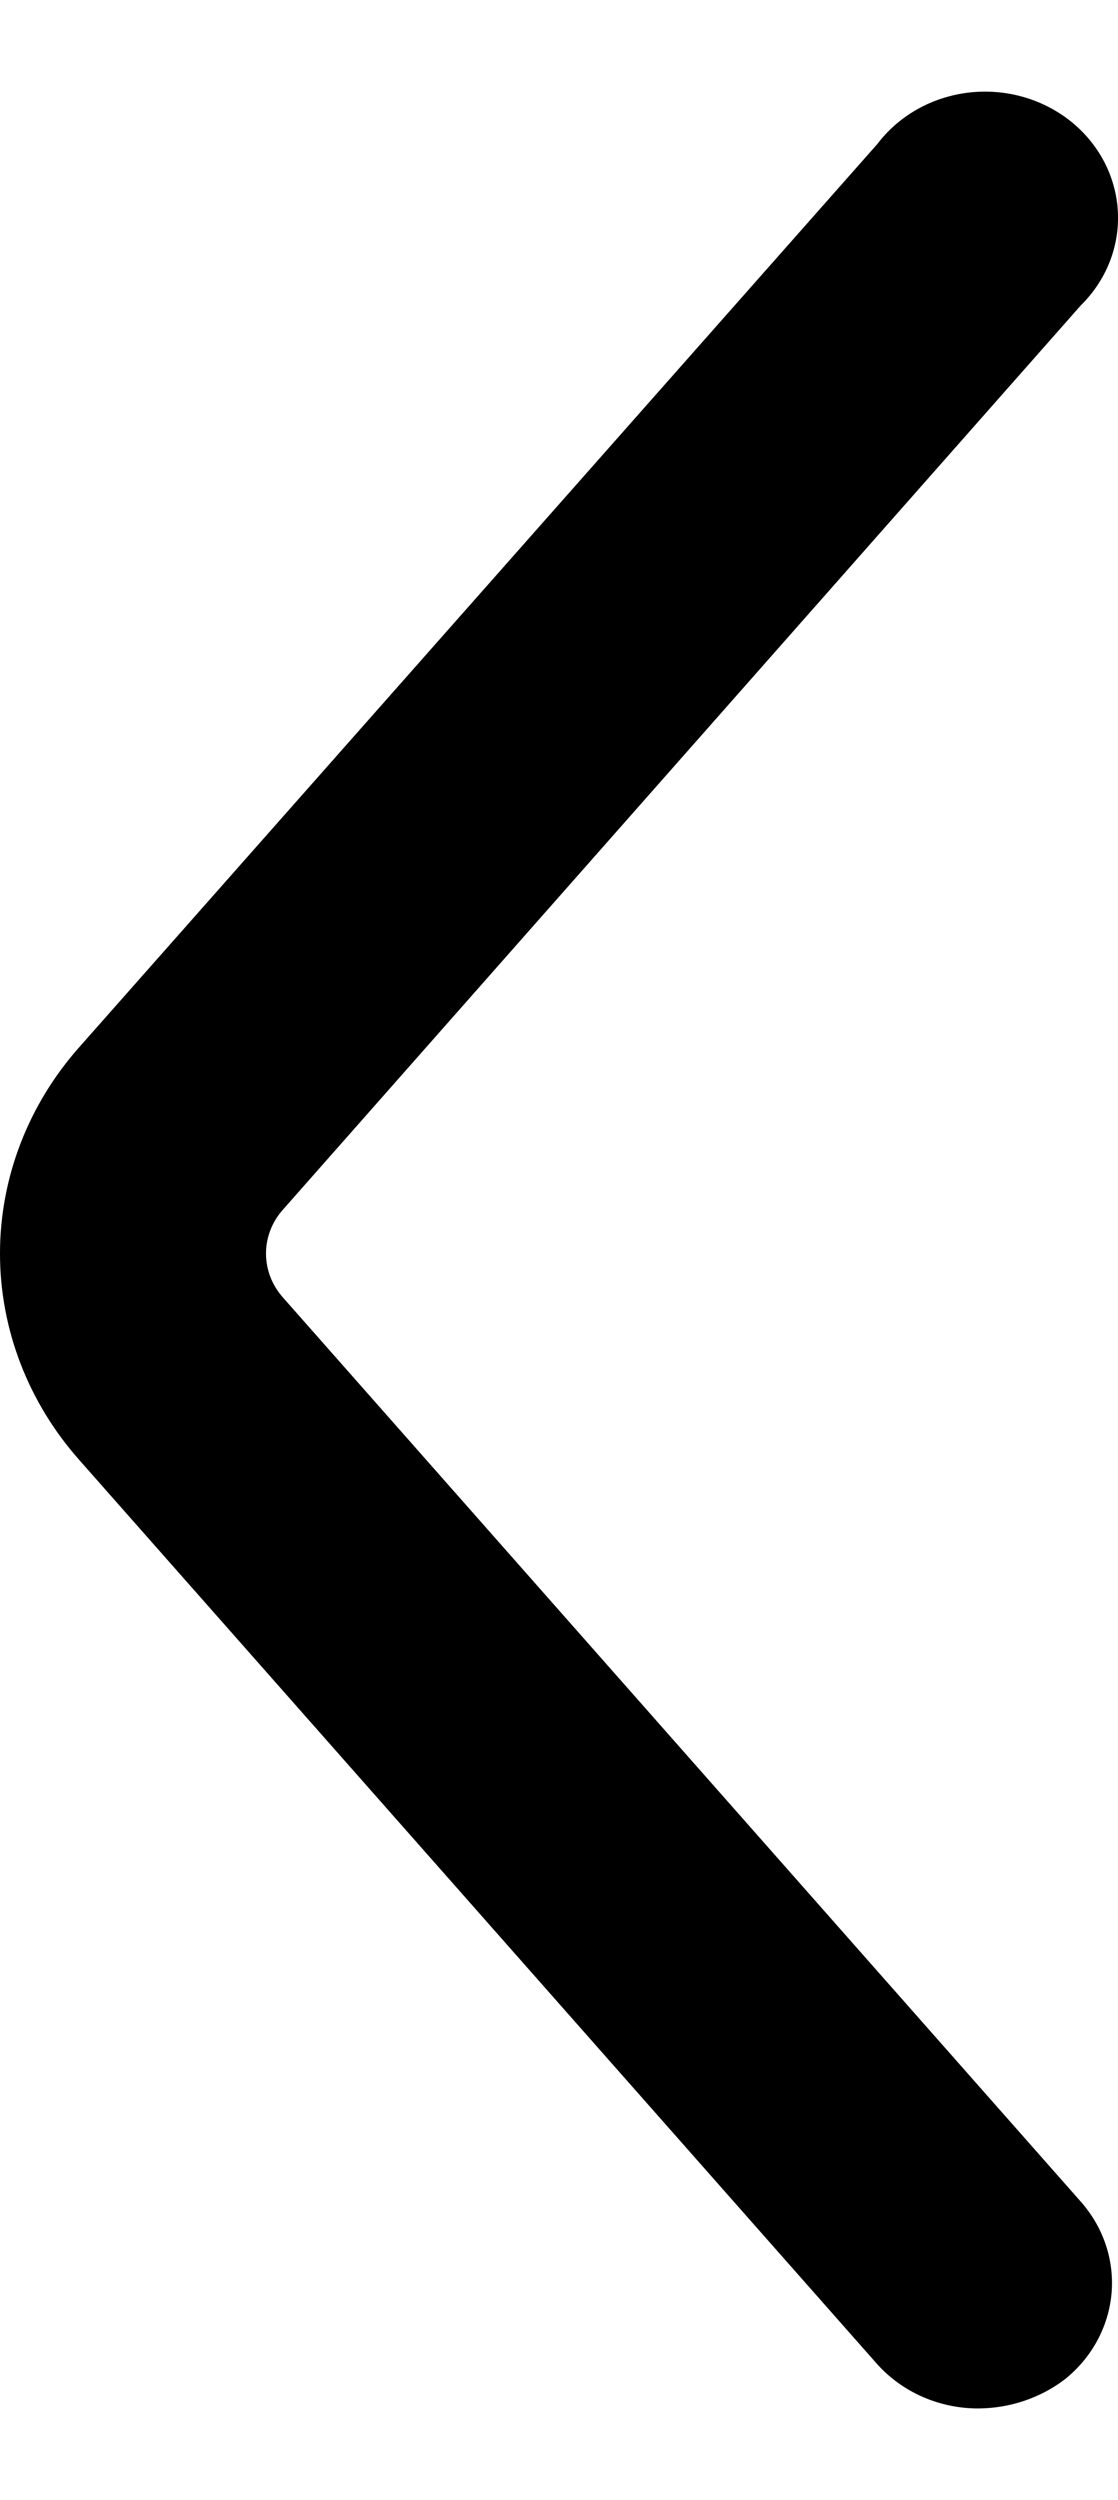 <svg width="17" height="38" viewBox="0 0 14 29" fill="none" xmlns="http://www.w3.org/2000/svg">
<path d="M12.25 29C12.01 29 11.773 28.951 11.554 28.855C11.336 28.76 11.142 28.62 10.986 28.447L0.999 17.135C0.354 16.41 0 15.492 0 14.544C0 13.595 0.354 12.677 0.999 11.953L10.986 0.656C11.119 0.48 11.29 0.332 11.486 0.221C11.683 0.11 11.902 0.039 12.129 0.012C12.355 -0.015 12.586 0.003 12.805 0.064C13.024 0.125 13.228 0.229 13.404 0.368C13.579 0.507 13.722 0.679 13.825 0.874C13.927 1.068 13.986 1.28 13.998 1.497C14.01 1.713 13.975 1.93 13.895 2.133C13.814 2.337 13.691 2.522 13.532 2.678L3.546 13.991C3.407 14.145 3.331 14.341 3.331 14.544C3.331 14.746 3.407 14.942 3.546 15.097L13.532 26.409C13.673 26.568 13.78 26.751 13.846 26.949C13.913 27.147 13.937 27.355 13.919 27.562C13.9 27.769 13.839 27.97 13.738 28.155C13.638 28.339 13.5 28.503 13.332 28.637C13.025 28.87 12.644 28.998 12.25 29Z" fill="#000"/>
</svg>
